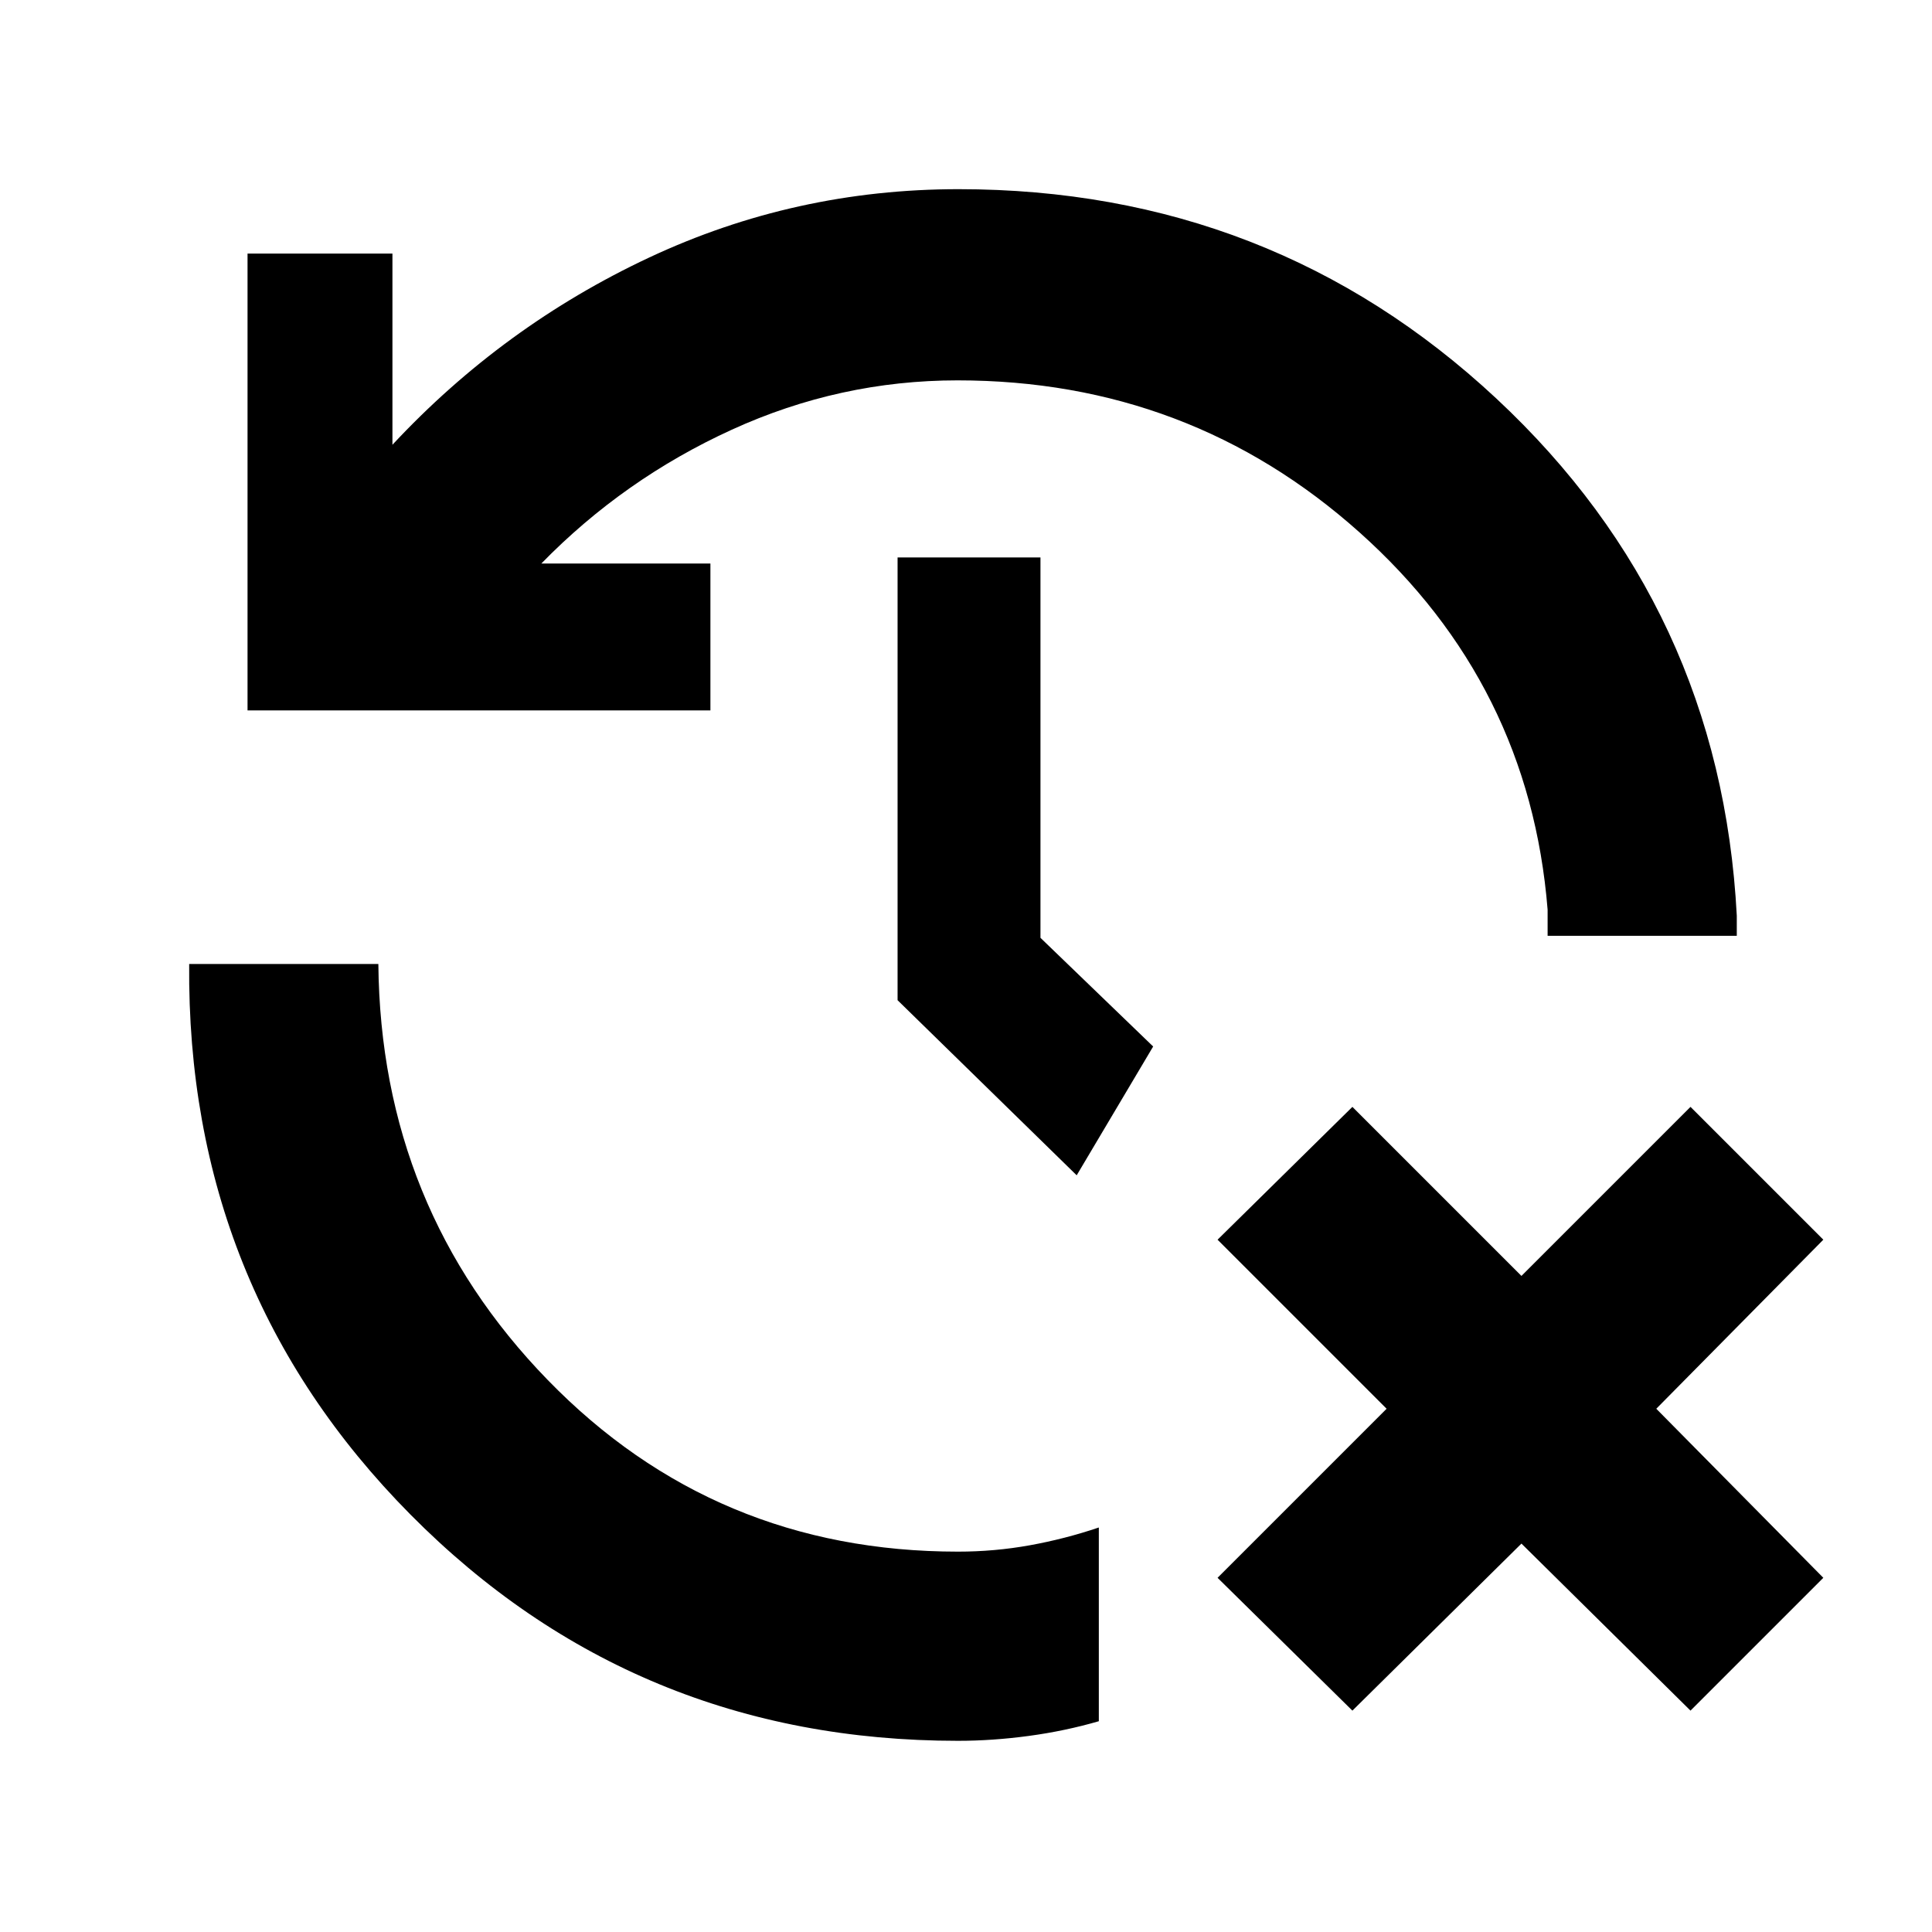 <svg xmlns="http://www.w3.org/2000/svg" height="48" viewBox="0 -960 960 960" width="48"><path d="m672-110-67-66 84-84-84-84 67-66 84 84 84-84 66 66-83 84 83 84-66 66-84-83-84 83ZM476-95q-160.679 0-272.044-112.427Q92.591-319.853 94-481h94q1.152 121.3 84.11 206.65Q355.069-189 476-189q18.225 0 35.737-3.167Q529.25-195.333 546-201v96.265q-16.75 4.867-34.763 7.301Q493.225-95 476-95ZM123-607v-227h72v95q55-59 127.5-93t153.793-34Q632-866 743.5-762T863-505v10h-94v-13q-9-112-93.5-187.5T475.794-771q-58.48 0-112.137 24.5Q310-722 269-680h84v73H123Zm412 231-89-87v-220h71v189l56 54-38 64Z"/></svg>